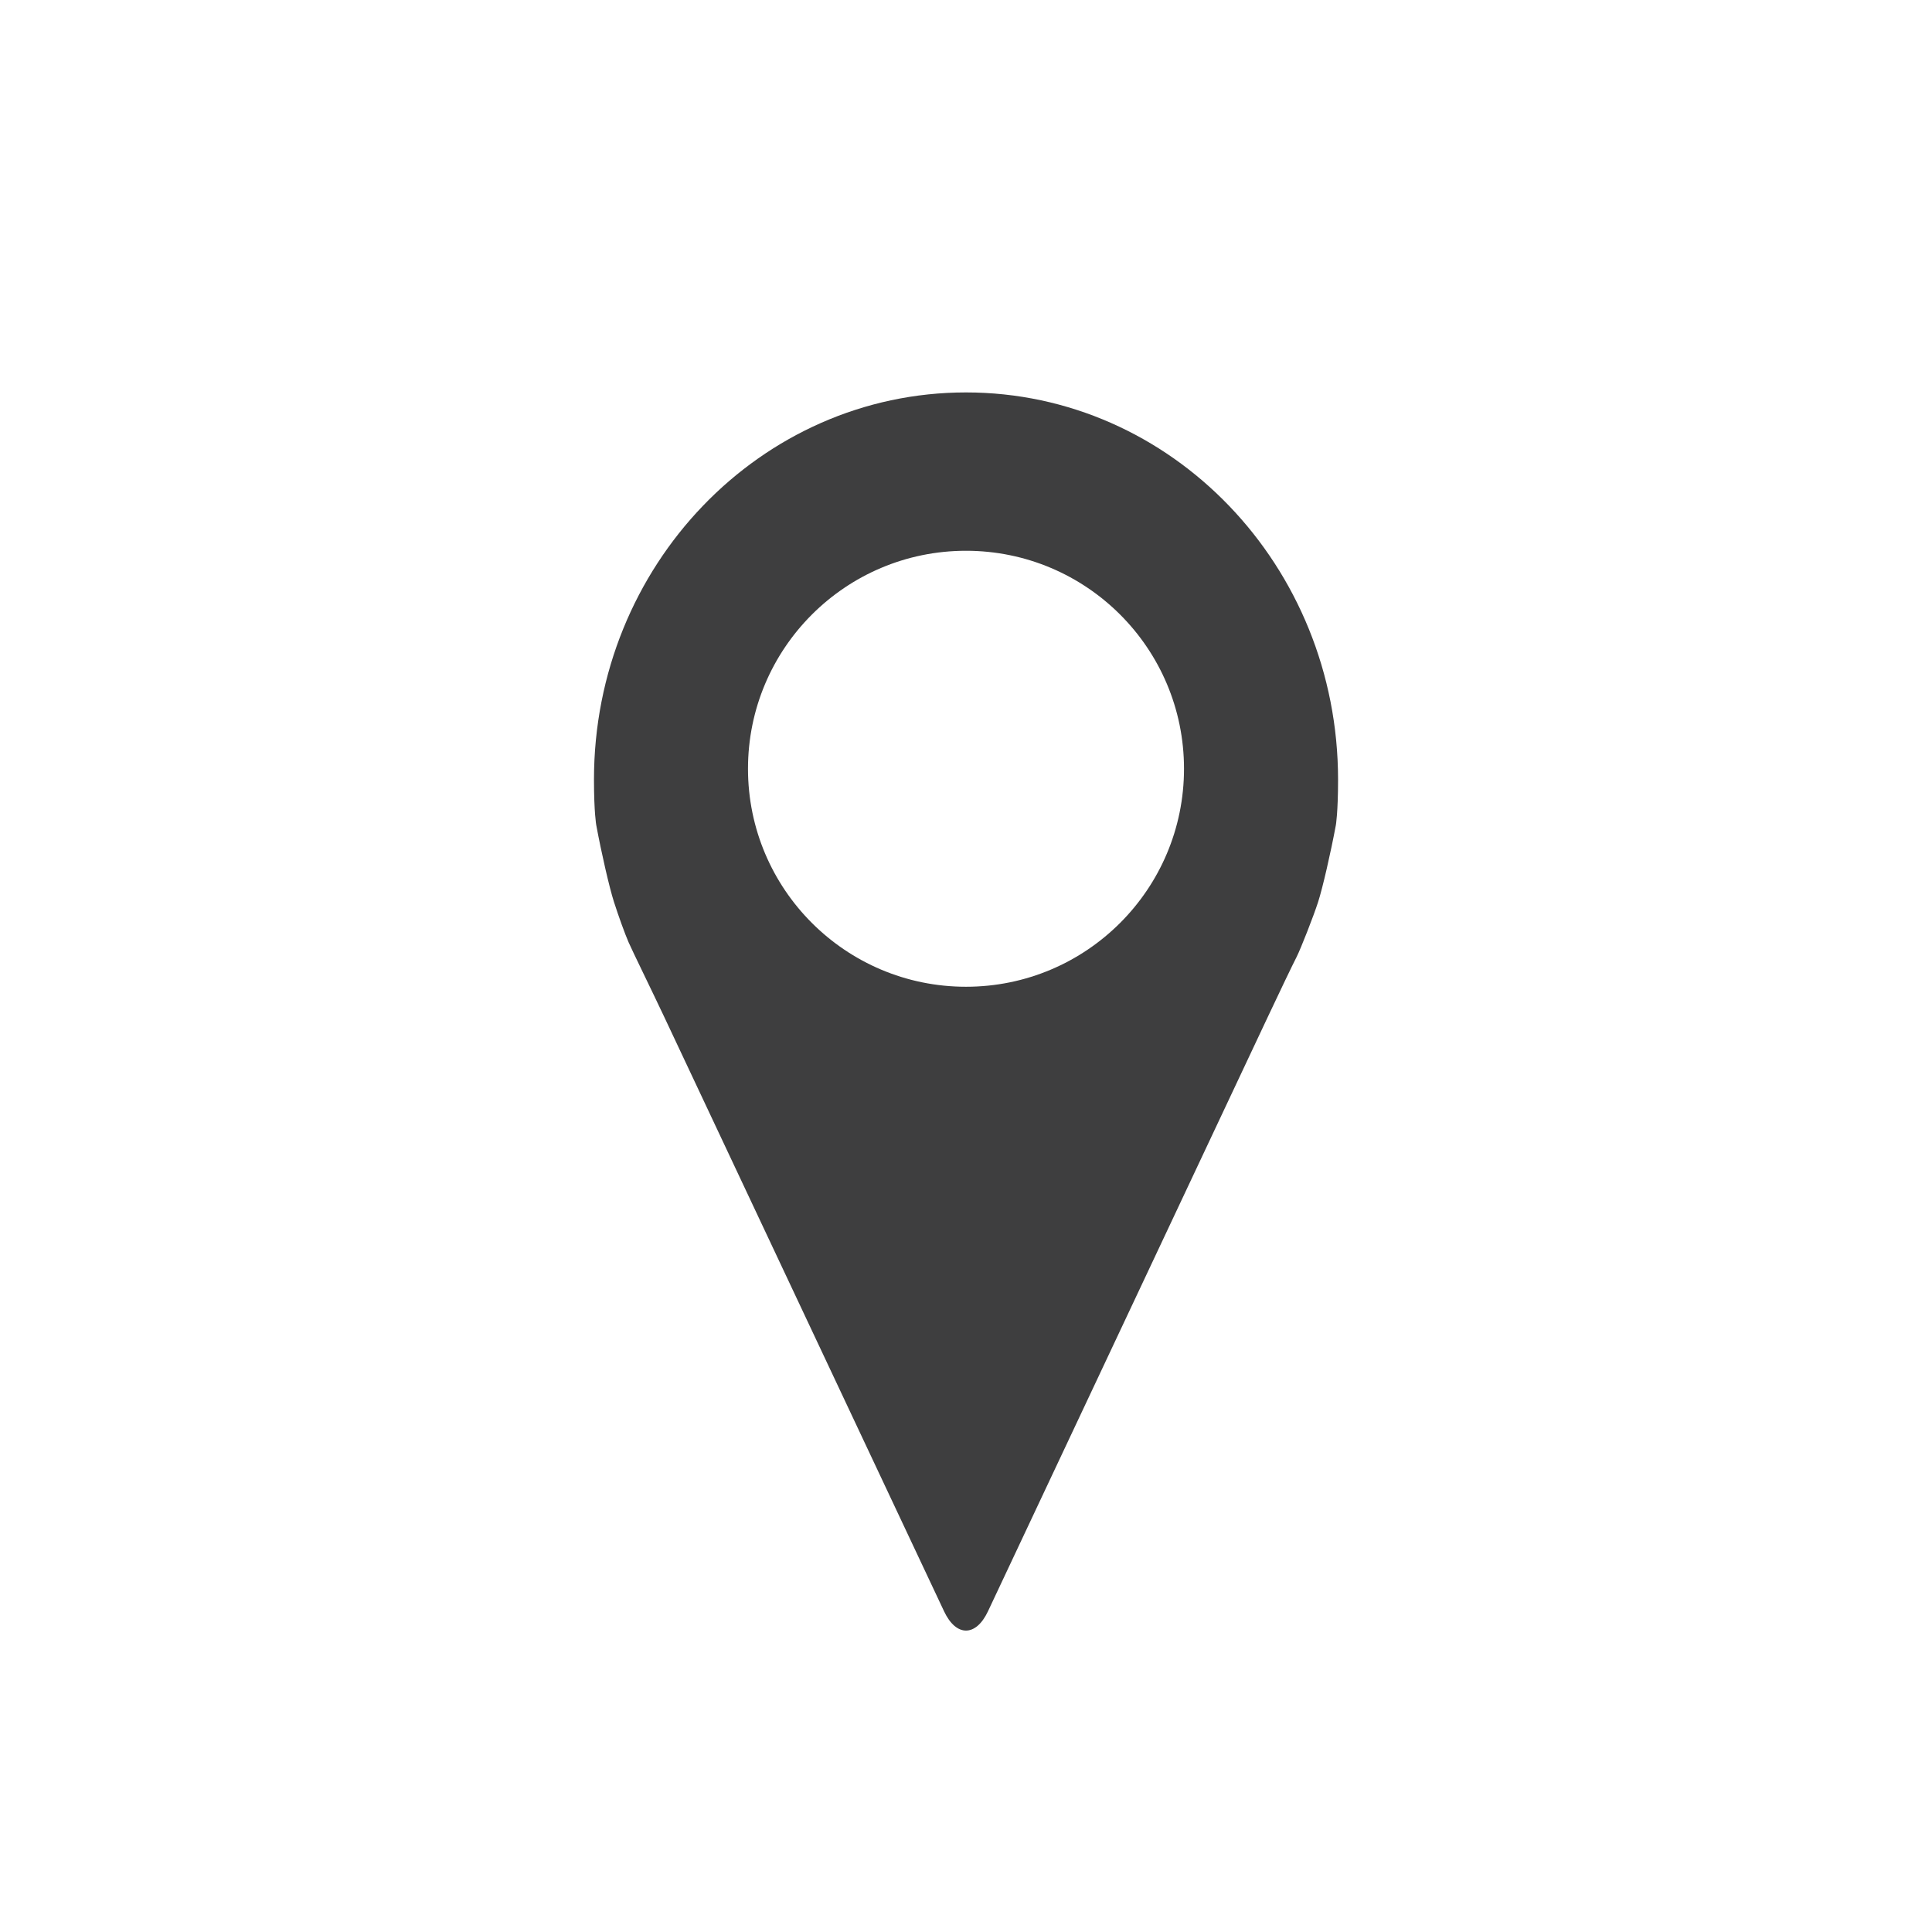 <?xml version="1.0" encoding="utf-8"?>
<!-- Generator: Adobe Illustrator 16.0.4, SVG Export Plug-In . SVG Version: 6.00 Build 0)  -->
<!DOCTYPE svg PUBLIC "-//W3C//DTD SVG 1.1//EN" "http://www.w3.org/Graphics/SVG/1.1/DTD/svg11.dtd">
<svg version="1.1" id="Layer_1" xmlns="http://www.w3.org/2000/svg" xmlns:xlink="http://www.w3.org/1999/xlink" x="0px" y="0px"
	 width="50px" height="50px" viewBox="0 0 50 50" enable-background="new 0 0 50 50" xml:space="preserve">
<path fill="#3E3E3F" d="M25,10.156c-5.317,0-9.628,4.485-9.628,10.018c0,0.862,0.059,1.179,0.059,1.179
	c0.134,0.725,0.34,1.62,0.458,1.988c0.118,0.369,0.289,0.84,0.38,1.048c0.09,0.208,0.616,1.28,0.928,1.943l7.236,15.37
	c0.312,0.663,0.822,0.663,1.135,0l7.236-15.37c0.312-0.663,0.651-1.37,0.754-1.57c0.102-0.201,0.437-1.052,0.555-1.42
	c0.118-0.368,0.324-1.263,0.459-1.988c0,0,0.057-0.317,0.057-1.179C34.628,14.642,30.318,10.156,25,10.156z M25,25.537
	c-3.116,0-5.642-2.526-5.642-5.642c0-3.115,2.526-5.641,5.642-5.641c3.116,0,5.642,2.525,5.642,5.641
	C30.642,23.011,28.116,25.537,25,25.537z"/>
</svg>
